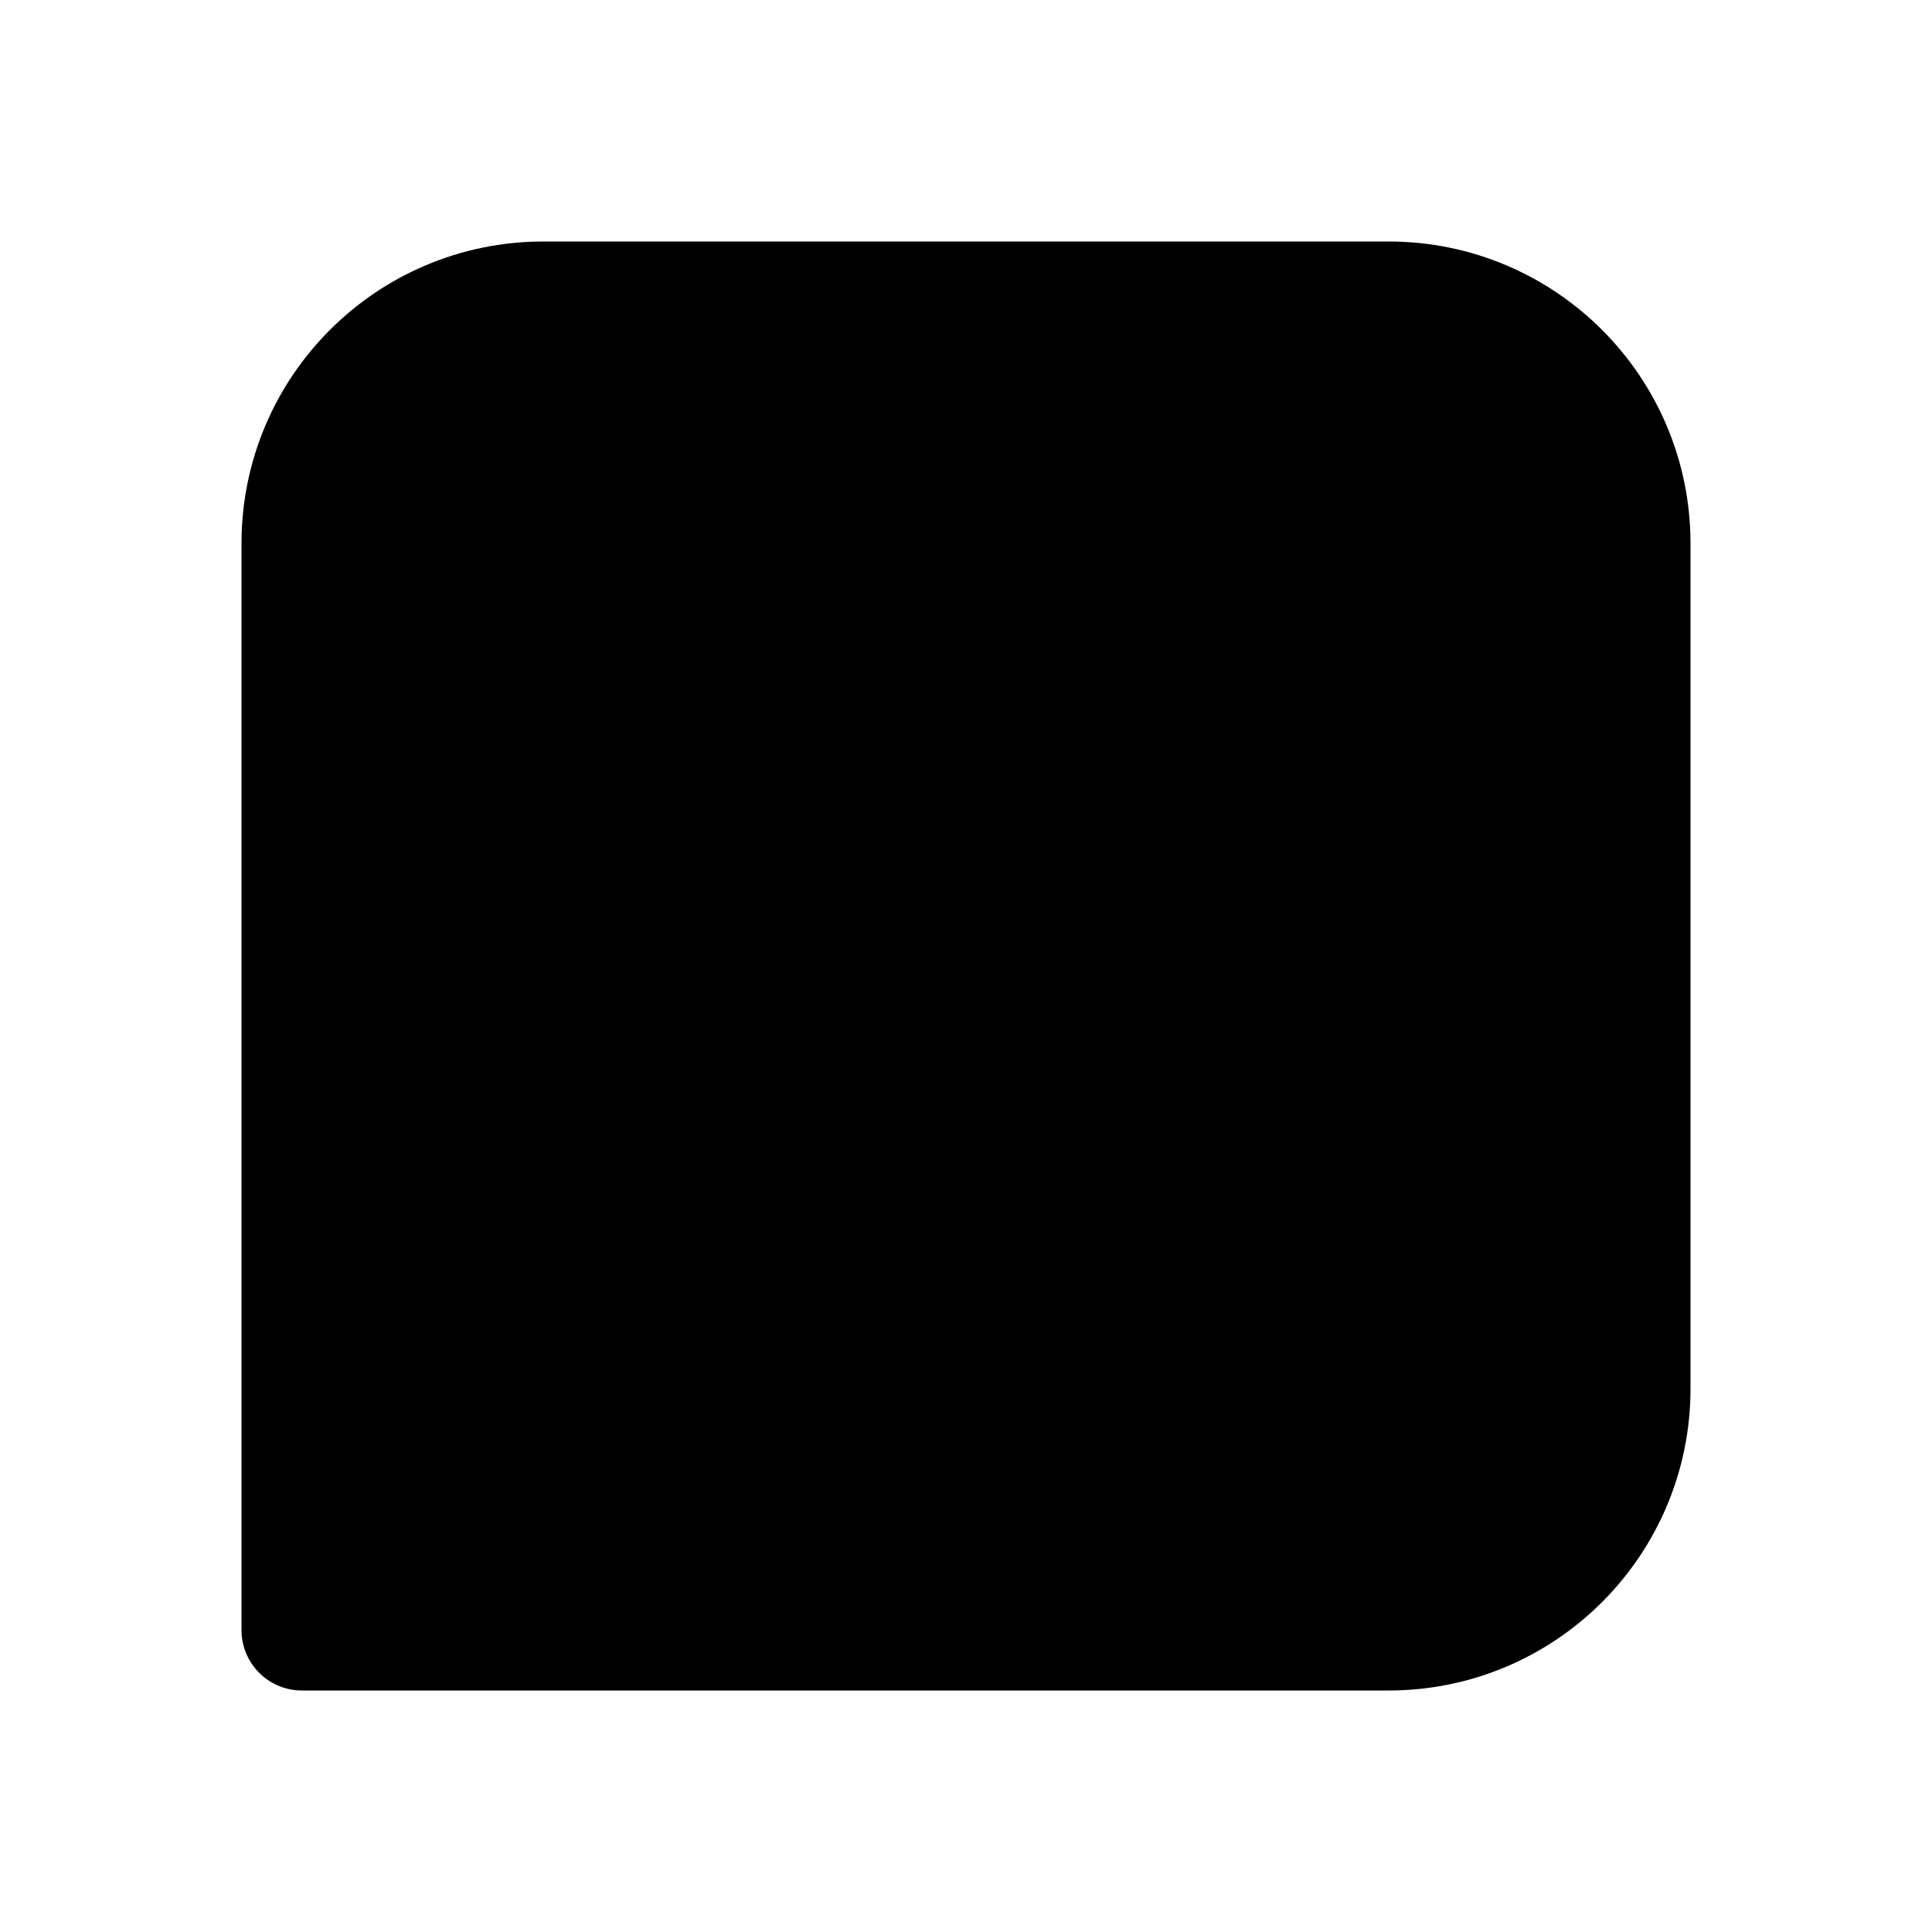 <svg id="vector" xmlns="http://www.w3.org/2000/svg" width="192" height="192" viewBox="0 0 192 192"><path fill="#00000000" d="M30,54C30,40.745 40.745,30 54,30H138C151.255,30 162,40.745 162,54V138C162,151.255 151.255,162 138,162H30V54Z" stroke-linejoin="round" stroke-width="12" stroke="#000000" id="path_0"/><path fill="#00000000" d="M54,96H138" stroke-width="12" stroke="#000000" stroke-linecap="round" id="path_1"/><path fill="#00000000" d="M54,120H114" stroke-width="12" stroke="#000000" stroke-linecap="round" id="path_2"/><path fill="#00000000" d="M54,72H90" stroke-width="12" stroke="#000000" stroke-linecap="round" id="path_3"/></svg>